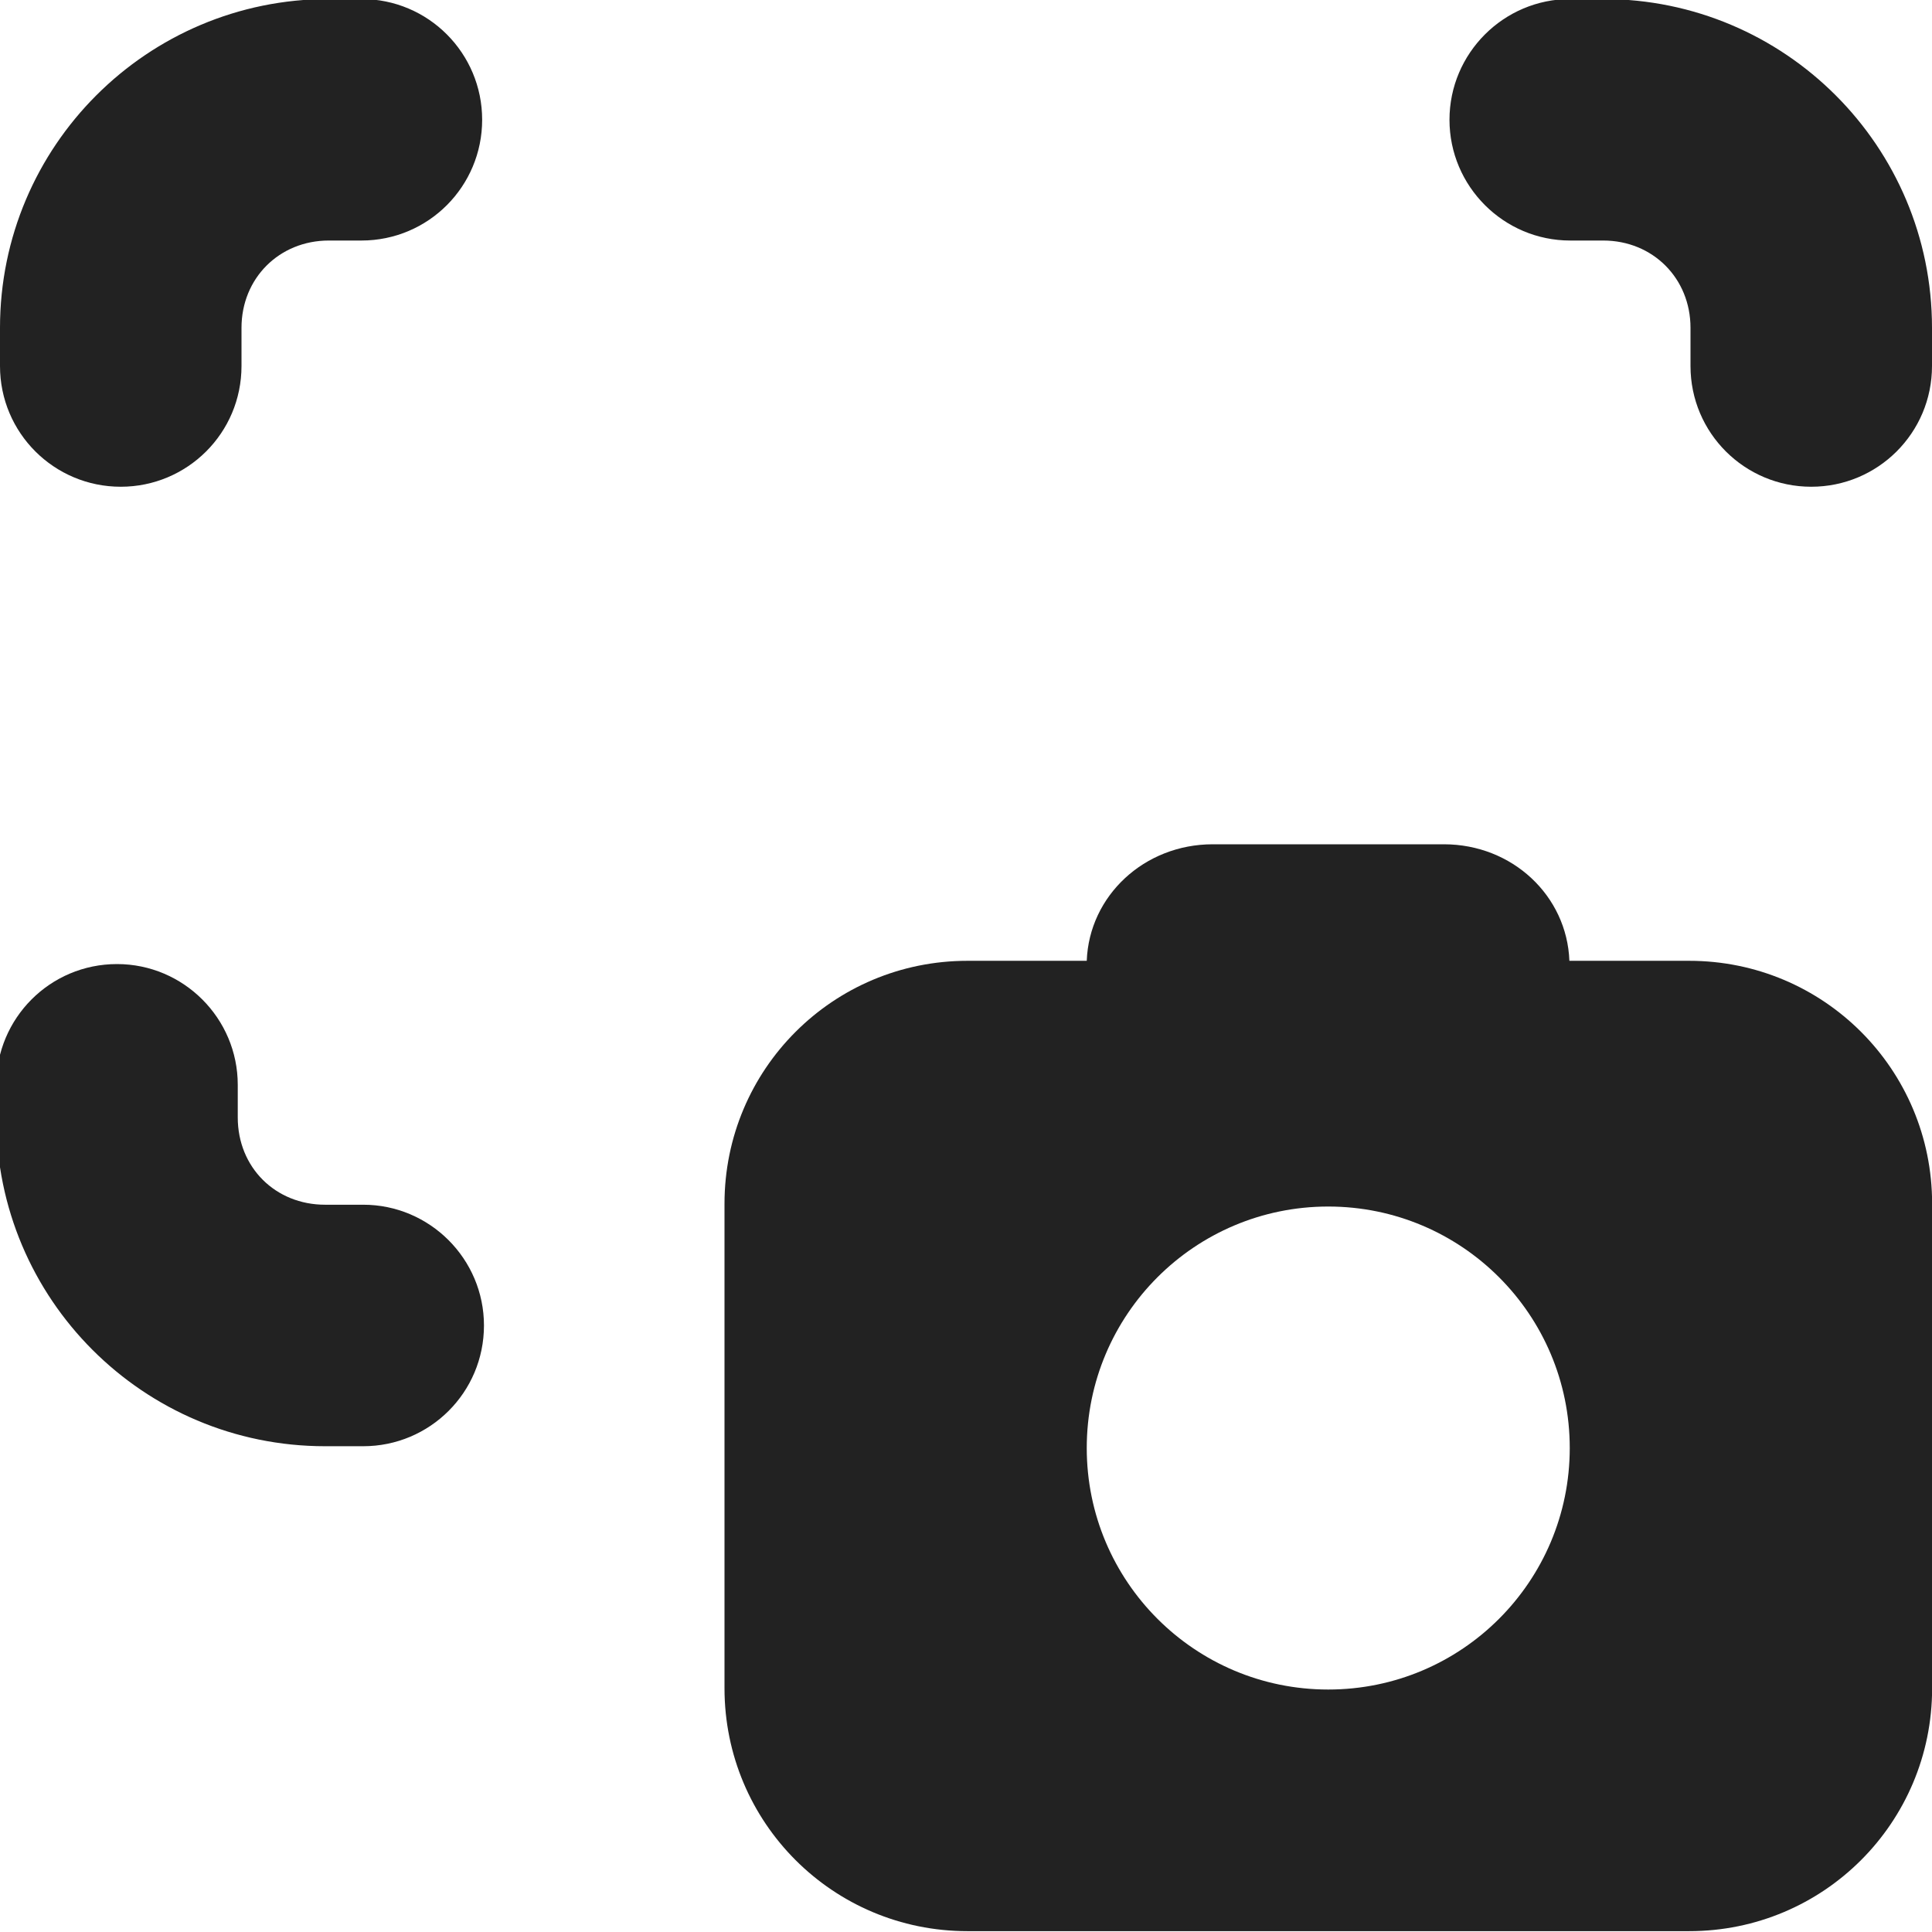 <?xml version="1.0" encoding="UTF-8"?>
<svg height="16px" viewBox="0 0 16 16" width="16px" xmlns="http://www.w3.org/2000/svg">
    <g fill="#222222">
        <path d="m 10.043 6.992 c -0.566 0 -1.023 0.426 -1.043 0.965 h -0.988 c -1.113 0 -2.012 0.898 -2.012 2.012 v 4.012 c 0 1.113 0.898 2.012 2.012 2.012 h 5.977 c 1.113 0 2.012 -0.898 2.012 -2.012 v -4.012 c 0 -1.113 -0.898 -2.012 -2.012 -2.012 h -0.992 c -0.02 -0.539 -0.473 -0.965 -1.039 -0.965 z m 0.957 3 c 1.105 0 2 0.895 2 2 c 0 1.105 -0.895 2 -2 2 s -2 -0.895 -2 -2 c 0 -1.105 0.895 -2 2 -2 z m 0 0"/>
        <path d="m 3.008 11.977 h -0.316 c -1.504 0 -2.723 -1.219 -2.723 -2.723 v -0.27 c 0 -0.551 0.445 -1 1 -1 c 0.551 0 1 0.449 1 1 v 0.27 c 0 0.414 0.312 0.723 0.723 0.723 h 0.316 c 0.551 0 1 0.449 1 1 c 0 0.555 -0.449 1 -1 1 z m 0 0"/>
        <path d="m 14 3.031 v -0.316 c 0 -0.41 -0.312 -0.723 -0.723 -0.723 h -0.273 c -0.551 0 -1 -0.449 -1 -1 c 0 -0.551 0.449 -1 1 -1 h 0.273 c 1.504 0 2.723 1.219 2.723 2.723 v 0.316 c 0 0.555 -0.449 1 -1 1 s -1 -0.445 -1 -1 z m 0 0"/>
        <path d="m 0 3.031 v -0.316 c 0 -1.504 1.219 -2.723 2.723 -2.723 h 0.27 c 0.555 0 1 0.449 1 1 c 0 0.551 -0.445 1 -1 1 h -0.27 c -0.41 0 -0.723 0.312 -0.723 0.723 v 0.316 c 0 0.555 -0.449 1 -1 1 s -1 -0.445 -1 -1 z m 0 0"/>
    </g>
</svg>
